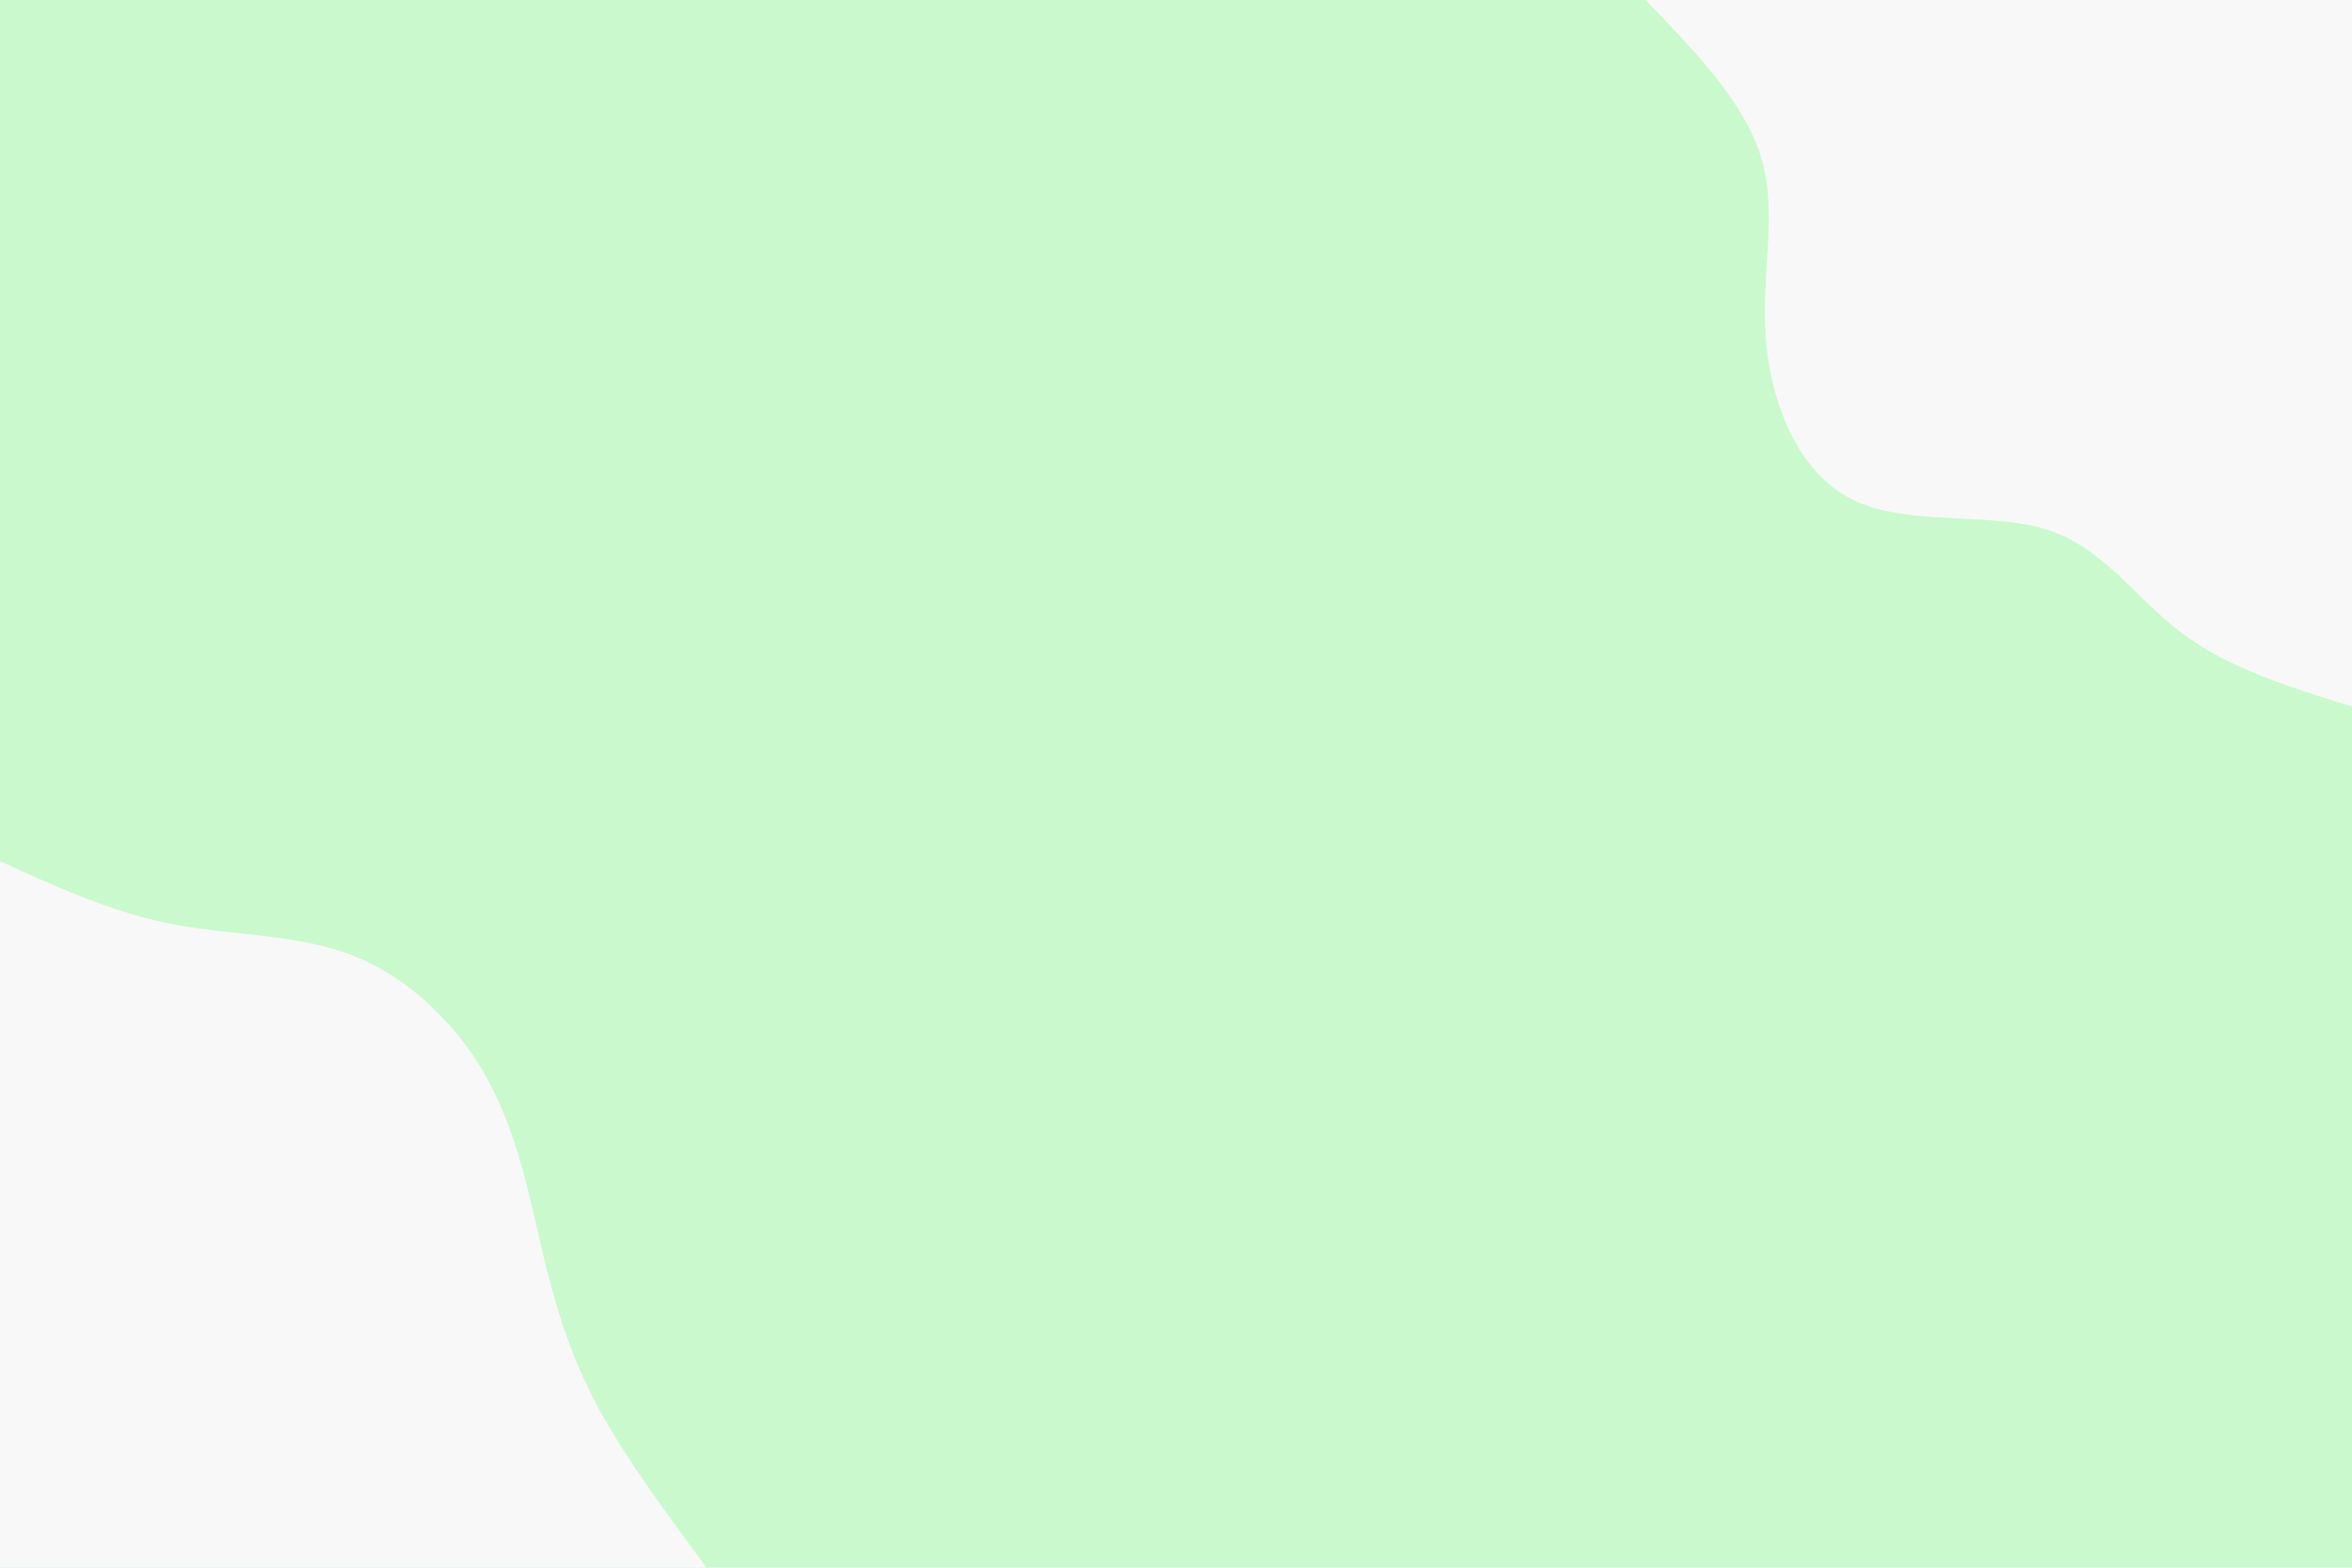 <svg id="visual" viewBox="0 0 900 600" width="900" height="600" xmlns="http://www.w3.org/2000/svg" xmlns:xlink="http://www.w3.org/1999/xlink" version="1.1"><rect x="0" y="0" width="900" height="600" fill="#c9f9cd"></rect><defs><linearGradient id="grad1_0" x1="33.3%" y1="0%" x2="100%" y2="100%"><stop offset="20%" stop-color="#c9f9cd" stop-opacity="1"></stop><stop offset="80%" stop-color="#c9f9cd" stop-opacity="1"></stop></linearGradient></defs><defs><linearGradient id="grad2_0" x1="0%" y1="0%" x2="66.7%" y2="100%"><stop offset="20%" stop-color="#c9f9cd" stop-opacity="1"></stop><stop offset="80%" stop-color="#c9f9cd" stop-opacity="1"></stop></linearGradient></defs><g transform="translate(900, 0)"><path d="M0 270.4C-23.5 263.1 -47.1 255.9 -65 242.4C-82.9 229 -95.1 209.5 -117 202.6C-138.9 195.8 -170.3 201.6 -191.2 191.2C-212.1 180.8 -222.4 154.2 -224.3 129.5C-226.2 104.8 -219.7 81.8 -226 60.6C-232.3 39.3 -251.4 19.6 -270.4 0L0 0Z" fill="#f8f8f8"></path></g><g transform="translate(0, 600)"><path d="M0 -270.4C21.5 -260.6 42.9 -250.8 66 -246.3C89.1 -241.8 113.7 -242.7 135.2 -234.2C156.7 -225.7 175.2 -207.8 186.7 -186.7C198.2 -165.6 202.8 -141.2 207.8 -120C212.9 -98.8 218.4 -80.8 228.9 -61.3C239.4 -41.9 254.9 -20.9 270.4 0L0 0Z" fill="#f8f8f8"></path></g></svg>
